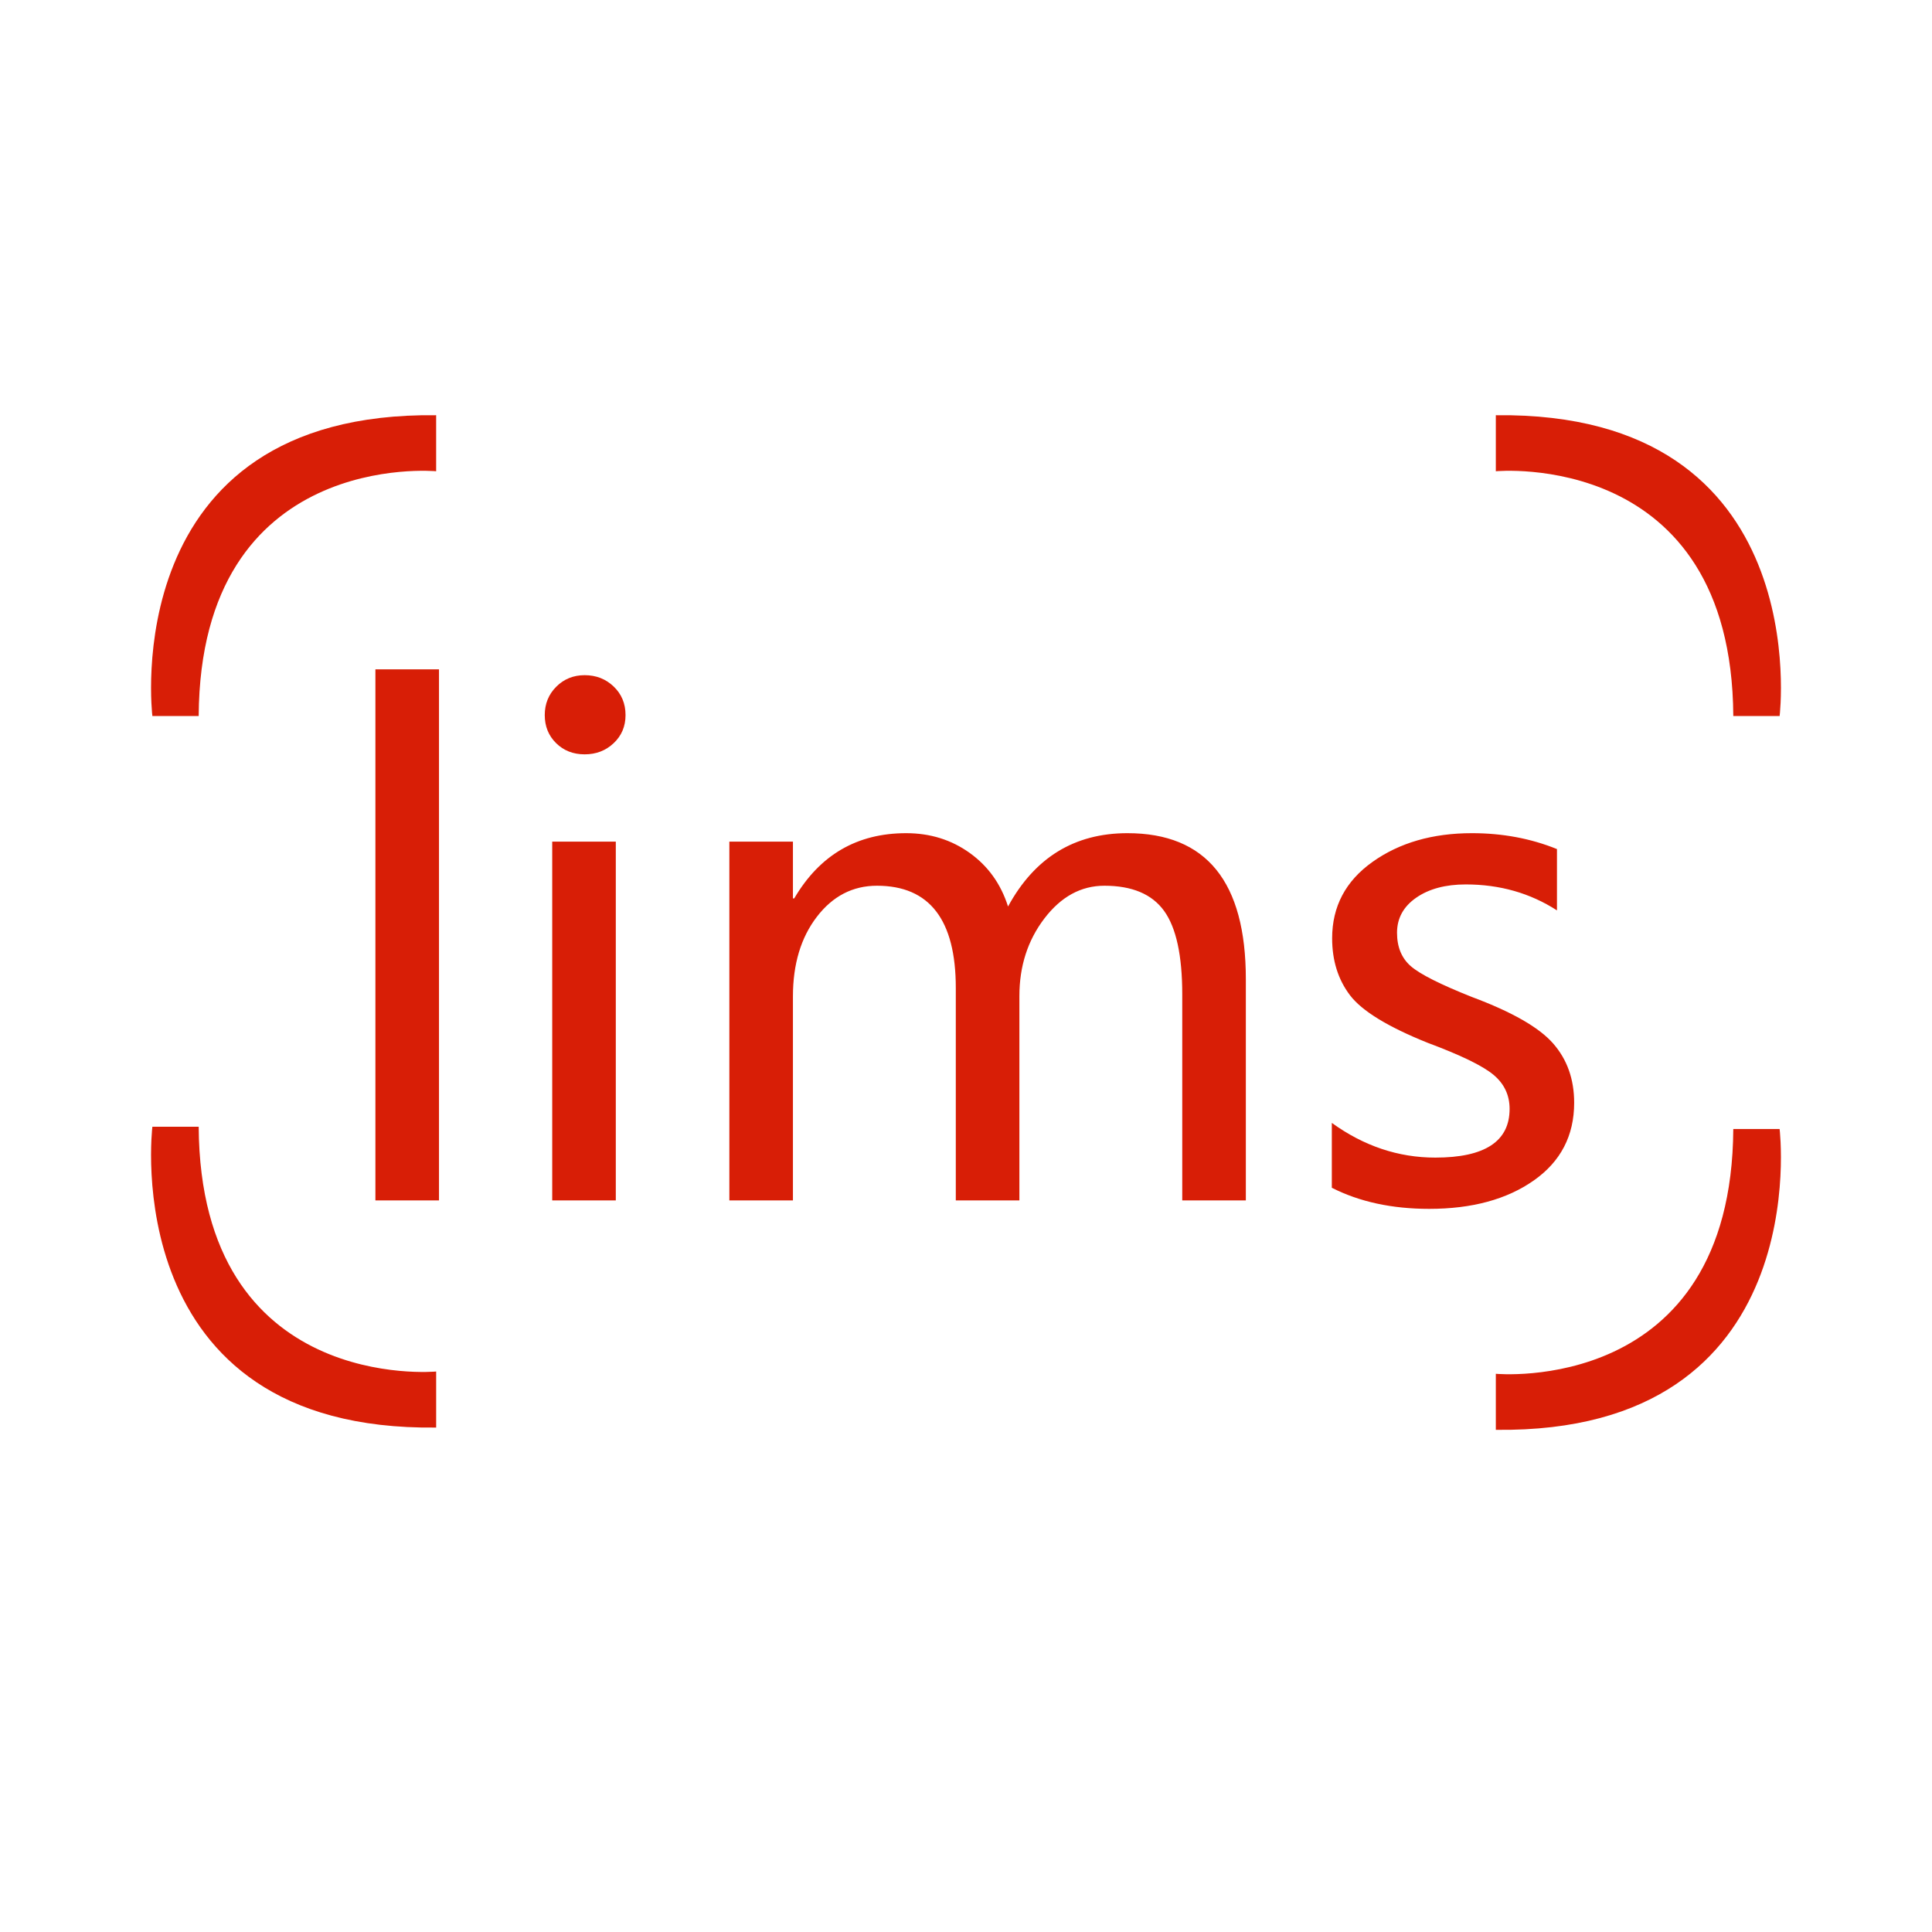 <?xml version="1.0" standalone="no"?><!DOCTYPE svg PUBLIC "-//W3C//DTD SVG 1.1//EN" "http://www.w3.org/Graphics/SVG/1.1/DTD/svg11.dtd"><svg t="1566825807362" class="icon" viewBox="0 0 1024 1024" version="1.1" xmlns="http://www.w3.org/2000/svg" p-id="16719" xmlns:xlink="http://www.w3.org/1999/xlink" width="16" height="16"><defs><style type="text/css"></style></defs><path d="M80.763 379.513S61.029 218.018 231.167 220.076v29.696s-124.993-11.885-125.858 129.741H80.763zM943.238 379.513s19.73-161.495-150.42-159.437v29.696s125.002-11.885 125.865 129.741h24.555z" fill="#d81e06" p-id="16720"></path><path d="M943.228 598.395s19.741 161.493-150.409 159.443v-29.703s124.997 11.891 125.86-129.74h24.549zM80.763 597.19S61.024 758.681 231.174 756.633V726.93s-125 11.885-125.865-129.74H80.763z" fill="#d81e06" p-id="16721"></path><path d="M198.972 636.251V354.764h33.703v281.487h-33.703zM288.731 379.009c0-5.961 2.035-10.976 6.104-15.046 4.067-4.07 9.085-6.104 15.046-6.104 6.075 0 11.203 2.006 15.39 6.019 4.184 4.013 6.276 9.056 6.276 15.132 0 5.961-2.092 10.919-6.276 14.874-4.187 3.955-9.314 5.933-15.39 5.933-6.078 0-11.12-1.978-15.132-5.933-4.014-3.956-6.018-8.914-6.018-14.875z m3.956 257.242v-190.18h33.703v190.18h-33.703zM660.32 636.251h-33.703v-109.19c0-20.635-3.21-35.394-9.629-44.278-6.42-8.884-16.967-13.327-31.64-13.327-12.381 0-22.984 5.79-31.812 17.367-8.827 11.579-13.24 25.277-13.24 41.097v108.331h-33.703V523.622c0-36.111-13.926-54.166-41.783-54.166-12.839 0-23.471 5.503-31.897 16.508s-12.638 25.048-12.638 42.128v108.159h-33.703v-190.18h33.703v30.091h0.688c13.524-23.042 33.299-34.563 59.324-34.563 12.725 0 23.957 3.497 33.701 10.489s16.508 16.45 20.291 28.373c14.1-25.908 35.192-38.862 63.278-38.862 41.842 0 62.763 25.793 62.763 77.379v117.273zM705.888 595.154c16.966 12.266 35.25 18.399 54.854 18.399 26.252 0 39.377-8.599 39.377-25.794 0-7.336-2.866-13.384-8.598-18.141-5.731-4.758-17.367-10.403-34.906-16.938-21.094-8.482-34.792-16.881-41.098-25.191-6.305-8.312-9.456-18.37-9.456-30.177 0-16.852 7.136-30.35 21.408-40.496 14.271-10.145 31.84-15.218 52.703-15.218 16.163 0 31.181 2.809 45.052 8.426v32.5c-14.216-9.171-30.321-13.756-48.319-13.756-10.776 0-19.545 2.35-26.309 7.05-6.764 4.7-10.146 10.891-10.146 18.571 0 7.565 2.437 13.47 7.309 17.711s15.677 9.687 32.413 16.336c21.207 7.909 35.537 16.106 42.988 24.589 7.451 8.483 11.177 18.973 11.177 31.468 0 17.425-7.136 31.152-21.408 41.183-14.272 10.031-32.757 15.046-55.455 15.046-19.717 0-36.912-3.726-51.586-11.177v-34.391z" fill="#d81e06" p-id="16722"></path></svg>